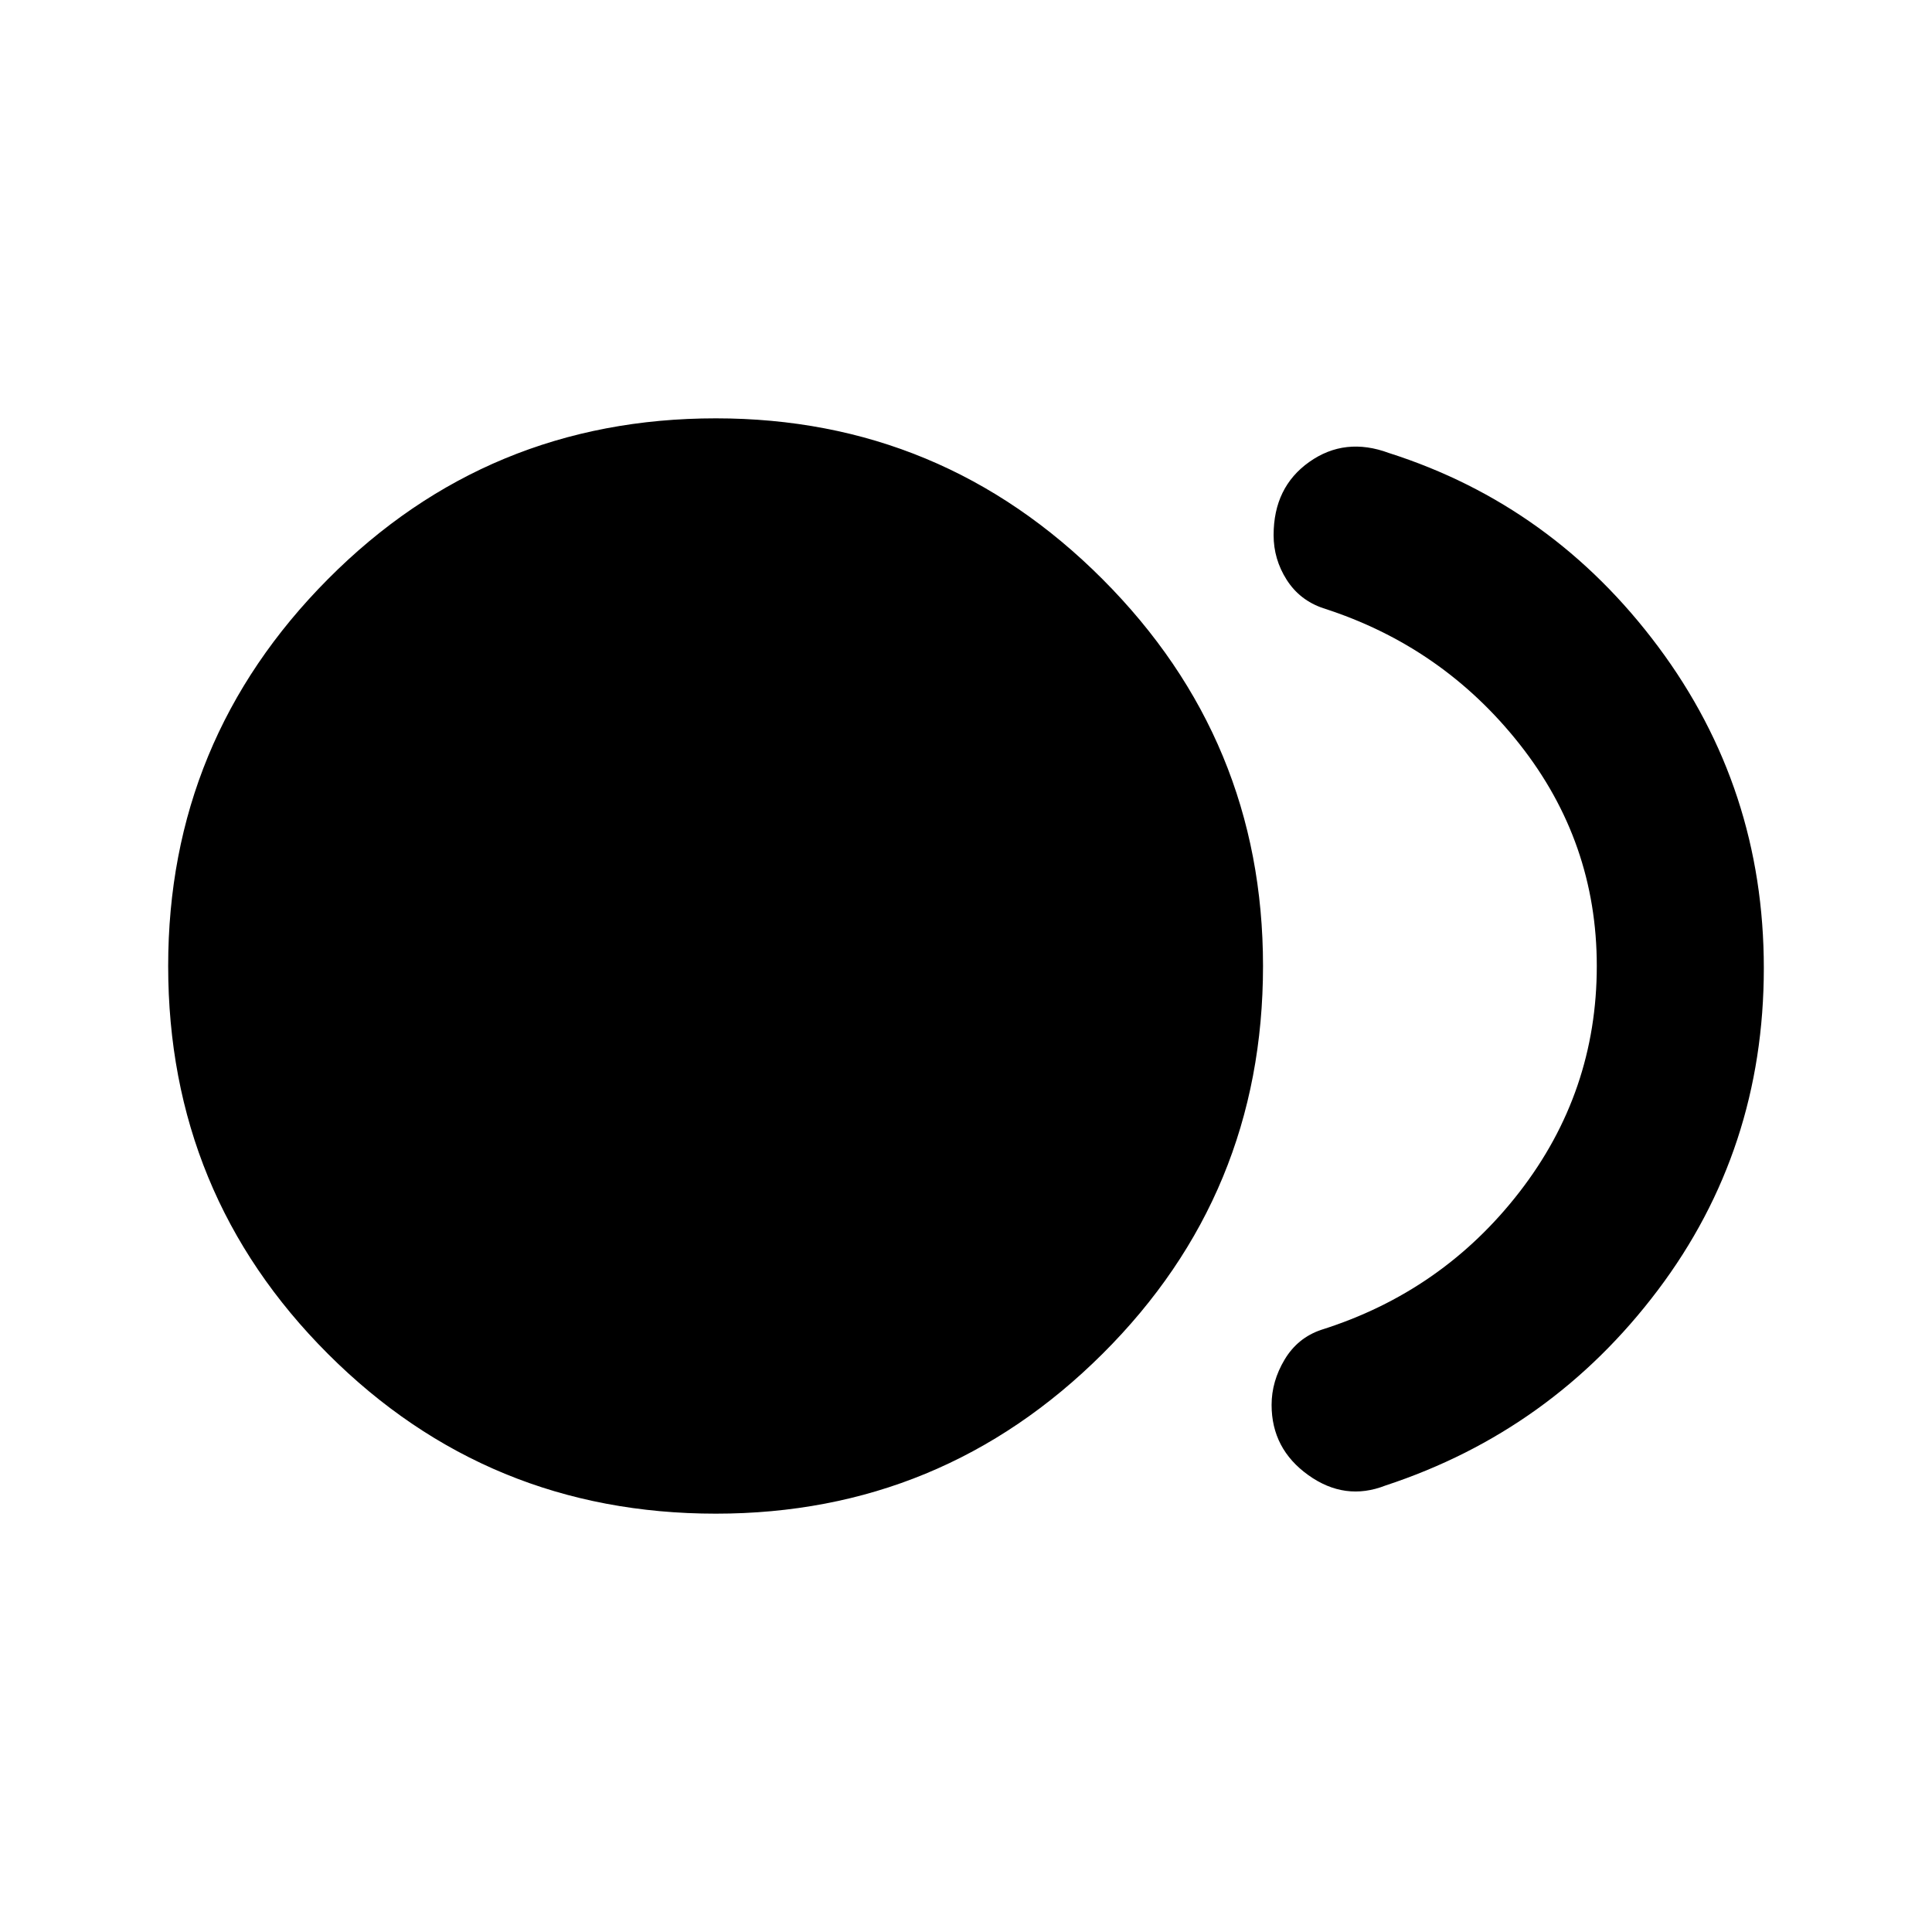 <svg xmlns="http://www.w3.org/2000/svg" height="20" viewBox="0 -960 960 960" width="20"><path d="M355.696-207.869q-113.348 0-192.74-79.392Q83.565-366.652 83.565-480q0-112.348 79.391-192.239 79.392-79.892 192.74-79.892 112.347 0 192.119 79.892Q627.587-592.348 627.587-480q0 113.348-79.772 192.739-79.772 79.392-192.119 79.392Zm332.717-13.979q-20.108 7.87-38.337-5.185-18.228-13.054-18.228-34.88 0-11.717 6.478-22.533 6.479-10.815 18.196-14.772 60.174-18.956 98.543-68.543 38.37-49.587 38.37-112.239 0-61.652-38.37-110.239-38.369-48.587-97.543-67.543-11.717-3.957-18.196-14.153-6.478-10.195-6.478-22.152 0-23.826 17.728-36.38 17.729-12.555 39.555-4.446 81.413 25.956 133.858 96.315Q876.435-568.239 876.435-479q0 90.239-52.685 160.098-52.684 69.859-135.337 97.054Z"/></svg>